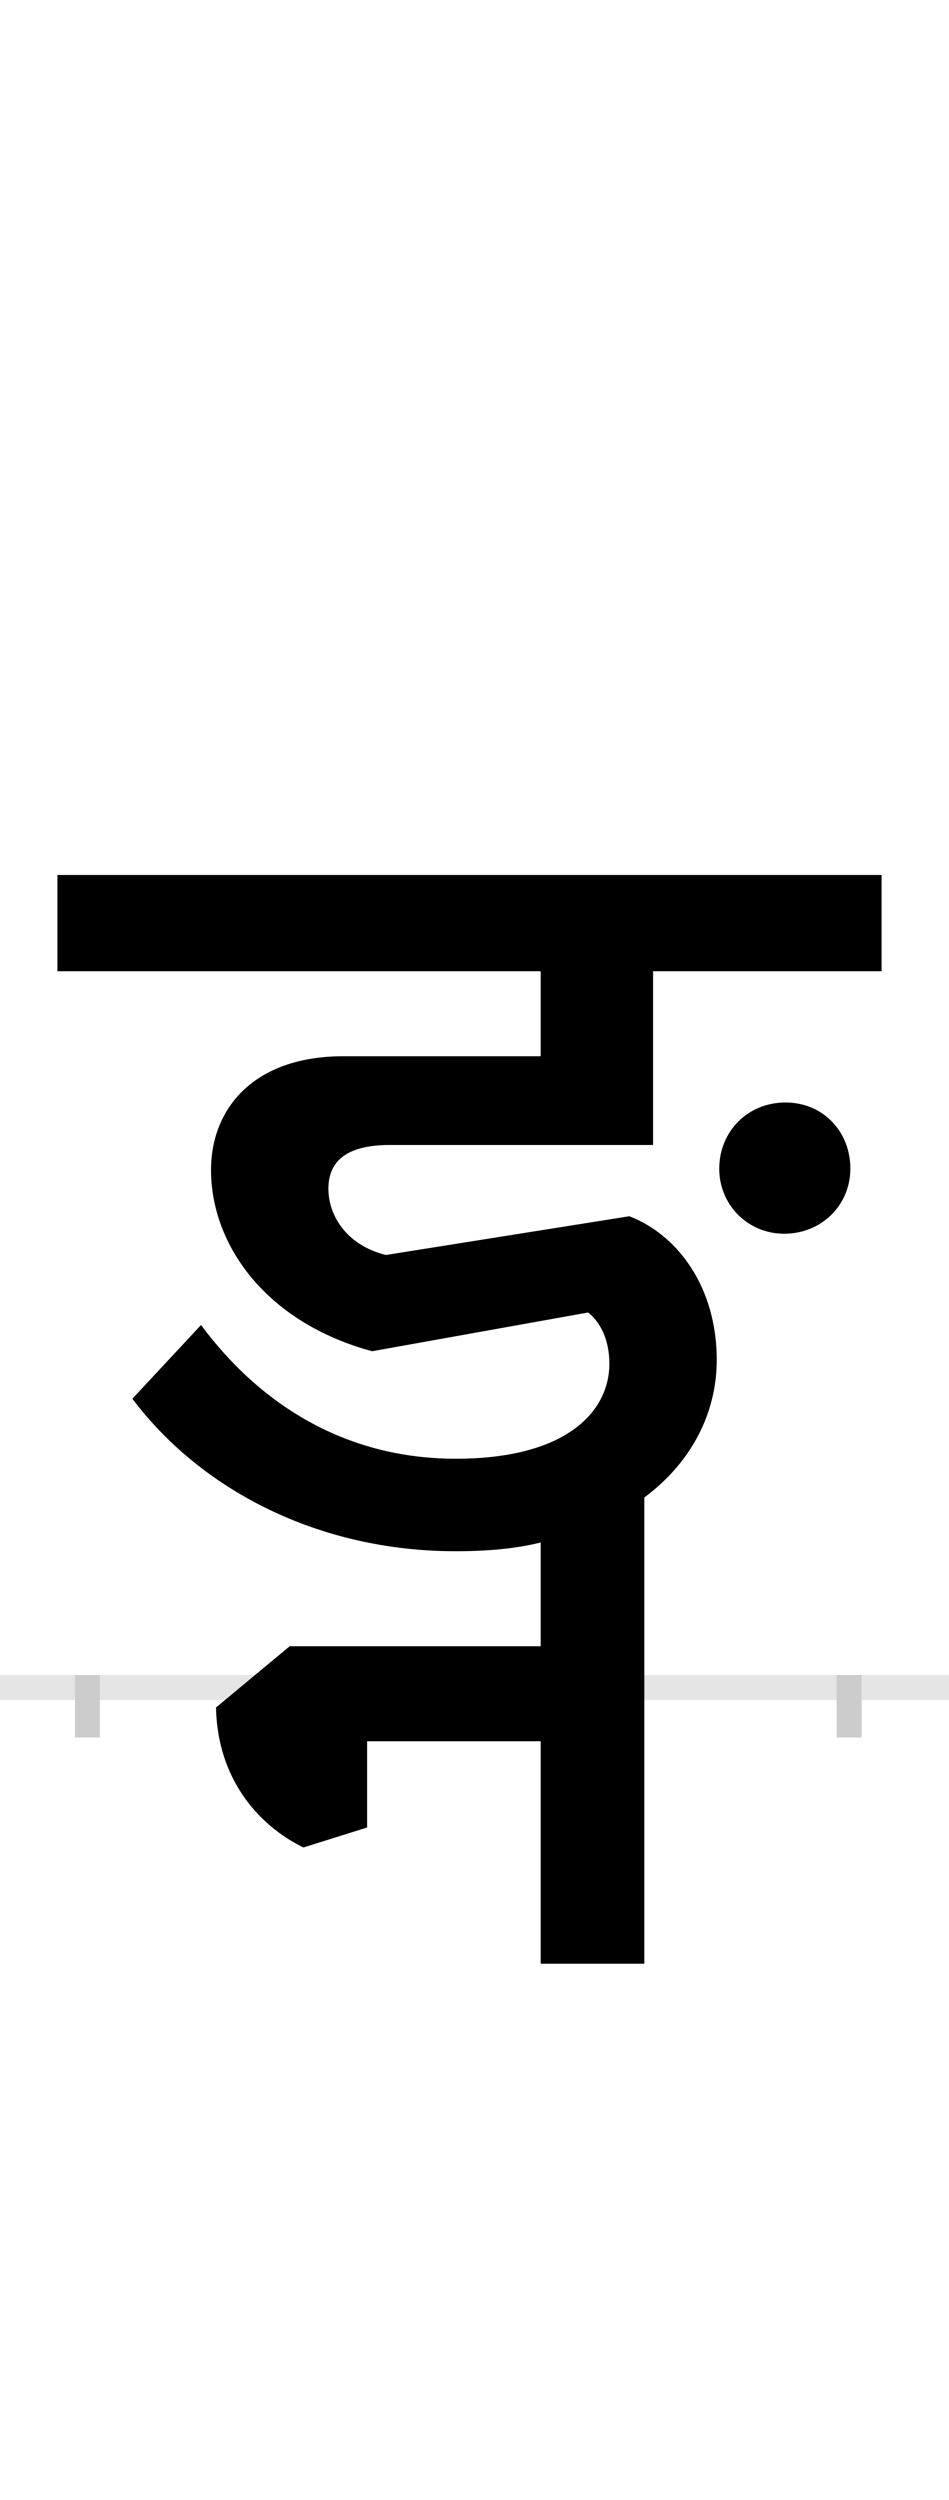 <?xml version="1.0" encoding="UTF-8"?>
<svg height="200.0" version="1.1" width="76.0" xmlns="http://www.w3.org/2000/svg" xmlns:xlink="http://www.w3.org/1999/xlink">
 <rect width="100%" height="100%" fill="#808080" stroke="none"/>
 <path d="M0,0 l76,0 l0,200 l-76,0 Z M0,0" fill="rgb(255,255,255)" transform="matrix(1,0,0,-1,0.0,200.0)"/>
 <path d="M0,0 l76,0" fill="none" stroke="rgb(229,229,229)" stroke-width="2" transform="matrix(1,0,0,-1,0.0,135.0)"/>
 <path d="M0,1 l0,-5" fill="none" stroke="rgb(204,204,204)" stroke-width="2" transform="matrix(1,0,0,-1,7.0,135.0)"/>
 <path d="M0,1 l0,-5" fill="none" stroke="rgb(204,204,204)" stroke-width="2" transform="matrix(1,0,0,-1,68.0,135.0)"/>
 <path d="M636,650 l-660,0 l0,-77 l387,0 l0,-68 l-158,0 c-72,0,-106,-42,-106,-91 c0,-60,44,-122,129,-145 l173,31 c10,-8,17,-22,17,-41 c0,-38,-34,-76,-123,-76 c-90,0,-158,45,-204,107 l-55,-59 c55,-73,149,-122,259,-122 c25,0,48,2,68,7 l0,-83 l-201,0 l-59,-49 c1,-56,33,-94,70,-112 l51,16 l0,69 l139,0 l0,-178 l83,0 l0,373 c39,29,58,69,58,110 c0,58,-31,100,-70,115 l-195,-31 c-32,8,-46,32,-46,53 c0,20,12,35,49,35 l211,0 l0,139 l183,0 Z M611,415 c0,30,-22,53,-52,53 c-30,0,-53,-23,-53,-53 c0,-29,23,-52,52,-52 c30,0,53,23,53,52 Z M611,415" fill="rgb(0,0,0)" transform="matrix(0.1,0.0,0.0,-0.1,7.0,135.0)"/>
</svg>